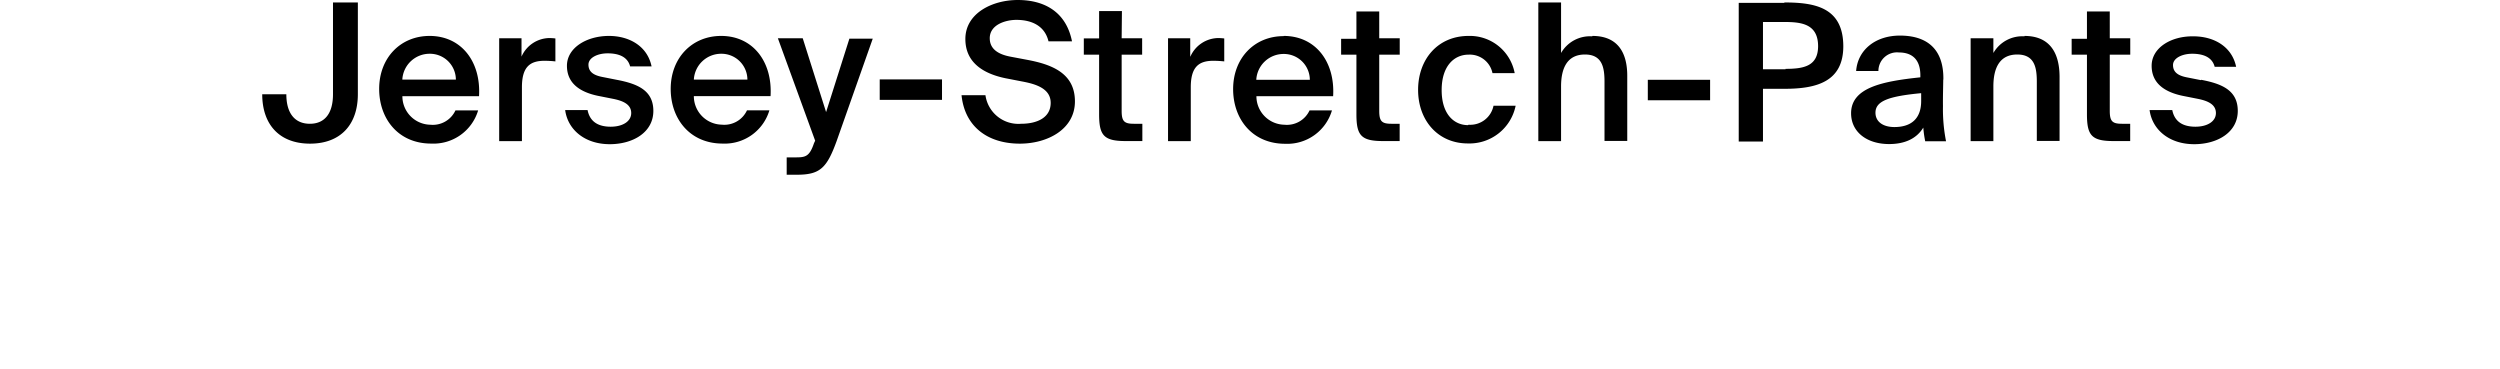 <svg id="Layer_1" data-name="Layer 1" xmlns="http://www.w3.org/2000/svg" viewBox="0 0 366 54"><title>2name-M</title><path d="M48.75,13.8c0,2.83-1.23,4.32-3.39,4.32s-3.44-1.49-3.44-4.32H38.39c0,4.4,2.49,7.23,7,7.23s7-2.83,7-7.23V.36H48.75ZM62.9,5.26c-4.28,0-7.39,3.22-7.39,7.76,0,4.34,2.77,8,7.62,8A6.82,6.82,0,0,0,70,16.16H66.68A3.65,3.65,0,0,1,63,18.26a4.17,4.17,0,0,1-4.09-4.18H70.13C70.43,9,67.52,5.26,62.9,5.26Zm-4,6.39a4,4,0,0,1,4-3.78,3.8,3.8,0,0,1,3.84,3.78ZM76.35,8.29V5.6H73.08V20.66h3.33V12.77c0-3,1.2-3.87,3.3-3.87a15,15,0,0,1,1.6.09V5.63a8.48,8.48,0,0,0-.87-.06A4.53,4.53,0,0,0,76.35,8.29Zm13.92,3.39-2.12-.42c-1.32-.26-2-.79-2-1.8s1.34-1.65,2.8-1.65c1.68,0,2.94.53,3.3,1.91h3.14c-.62-3-3.3-4.46-6.24-4.46C85.88,5.26,83,7,83,9.63s2,3.87,4.54,4.4l2.27.45c1.48.3,2.6.84,2.6,2.07s-1.26,2-3,2c-2,0-3.08-.87-3.39-2.44H82.74c.37,2.83,2.83,5,6.53,5,3.41,0,6.38-1.74,6.38-4.87C95.65,13.22,93.33,12.26,90.27,11.68Zm15.31-6.42c-4.28,0-7.39,3.22-7.39,7.76,0,4.34,2.77,8,7.62,8a6.82,6.82,0,0,0,6.83-4.87h-3.28a3.65,3.65,0,0,1-3.69,2.1,4.17,4.17,0,0,1-4.09-4.18h11.23C113.11,9,110.2,5.26,105.58,5.26Zm-4,6.39a4,4,0,0,1,4-3.78,3.8,3.8,0,0,1,3.84,3.78Zm19.36,4.76L117.52,5.6h-3.64l5.46,15-.17.36c-.67,2-1.28,2.08-2.74,2.08h-1.26v2.54h1.51c3.39,0,4.37-1,5.8-4.92l5.29-15h-3.42Zm7.85-1.79h9.12v-3h-9.12Zm21.6-5.86-2.49-.47c-1.77-.34-3-1.12-3-2.69,0-2,2.33-2.69,3.9-2.69,2,0,4.11.7,4.7,3.14h3.44C156.1,1.82,153,0,149,0c-3.72,0-7.67,1.93-7.67,5.71,0,3.45,2.63,5.07,5.85,5.74l2.47.48c1.93.36,4.17,1,4.17,3.13s-1.93,3.06-4.34,3.06a4.87,4.87,0,0,1-5.21-4.18h-3.5c.45,4.48,3.7,7.09,8.54,7.09,4,0,8.06-2.07,8.06-6.19S154,9.44,150.39,8.76Zm13.86-7.14h-3.34v4h-2.24V8h2.24v8.71c0,3.08.65,3.94,3.87,3.94h2.46V18.12H166c-1.43,0-1.79-.37-1.79-1.91V8h3V5.6h-3Zm10,6.67V5.6H171V20.66h3.33V12.77c0-3,1.2-3.87,3.3-3.87a15,15,0,0,1,1.6.09V5.63a8.48,8.48,0,0,0-.87-.06A4.53,4.53,0,0,0,174.27,8.29Zm13.67-3c-4.28,0-7.39,3.22-7.39,7.76,0,4.34,2.77,8,7.62,8A6.82,6.82,0,0,0,195,16.16h-3.28a3.65,3.65,0,0,1-3.69,2.1,4.17,4.17,0,0,1-4.09-4.18h11.23C195.47,9,192.56,5.26,187.94,5.26Zm-4,6.39a4,4,0,0,1,4-3.78,3.8,3.8,0,0,1,3.84,3.78Zm18-10h-3.34v4h-2.24V8h2.24v8.71c0,3.08.65,3.94,3.87,3.94h2.46V18.12h-1.2c-1.43,0-1.79-.37-1.79-1.91V8h3V5.6h-3Zm13,16.64c-2,0-3.86-1.54-3.86-5.13S212.93,8,215,8a3.39,3.39,0,0,1,3.5,2.71h3.25A6.68,6.68,0,0,0,215,5.26c-4.5,0-7.39,3.42-7.39,7.9S210.53,21,214.89,21a6.9,6.9,0,0,0,7-5.52h-3.24A3.47,3.47,0,0,1,215,18.26Zm18.18-13a4.88,4.88,0,0,0-4.56,2.44V.36h-3.33v20.3h3.33v-8c0-2.72.92-4.68,3.5-4.68s2.86,2,2.86,4v8.65h3.33V11.2C238.26,7.62,236.77,5.26,233.13,5.26Zm8.14,9.36h9.12v-3h-9.12Zm20-14.26h-6.69v20.3h3.55V13h3.19c4.79,0,8.57-1.12,8.57-6.24C269.84,1.06,265.67.36,261.22.36Zm.17,9.72h-3.31V3.22h3.14c2.49,0,4.93.28,4.93,3.56C266.15,9.69,264.07,10.08,261.39,10.08Zm23.1,1.54c.08-4.82-2.74-6.47-6.36-6.47s-6.18,2.13-6.41,5.18H275a2.72,2.72,0,0,1,3-2.71c1.68,0,3.14.78,3.14,3.36v.28c-5.49.58-10.14,1.48-10.14,5.26,0,2.74,2.3,4.51,5.57,4.51,2.24,0,4-.76,5-2.41a16.48,16.48,0,0,0,.28,2h3.05a24.25,24.25,0,0,1-.45-5.15C284.43,14.14,284.49,12.35,284.49,11.62Zm-3.25,3.11c0,2.57-1.45,3.81-3.92,3.81-1.68,0-2.77-.79-2.77-2.1,0-1.71,1.93-2.41,6.69-2.86Zm15.13-9.47a4.88,4.88,0,0,0-4.56,2.44V5.6h-3.33V20.66h3.33v-8c0-2.72.92-4.68,3.5-4.68s2.86,2,2.86,4v8.65h3.33V11.2C301.5,7.62,300,5.26,296.37,5.26Zm12.48-3.64h-3.34v4h-2.24V8h2.24v8.71c0,3.08.65,3.94,3.87,3.94h2.46V18.12h-1.2c-1.43,0-1.79-.37-1.79-1.91V8h3V5.6h-3Zm13.38,10.06-2.12-.42c-1.32-.26-2-.79-2-1.8s1.34-1.65,2.8-1.65c1.68,0,2.94.53,3.3,1.91h3.14c-.62-3-3.3-4.46-6.24-4.46C317.84,5.26,315,7,315,9.63s2,3.87,4.54,4.4l2.27.45c1.48.3,2.6.84,2.6,2.07s-1.26,2-3,2c-2,0-3.08-.87-3.39-2.44H314.7c.37,2.83,2.83,5,6.53,5,3.41,0,6.38-1.74,6.38-4.87C327.61,13.22,325.29,12.26,322.23,11.68Z"/></svg>